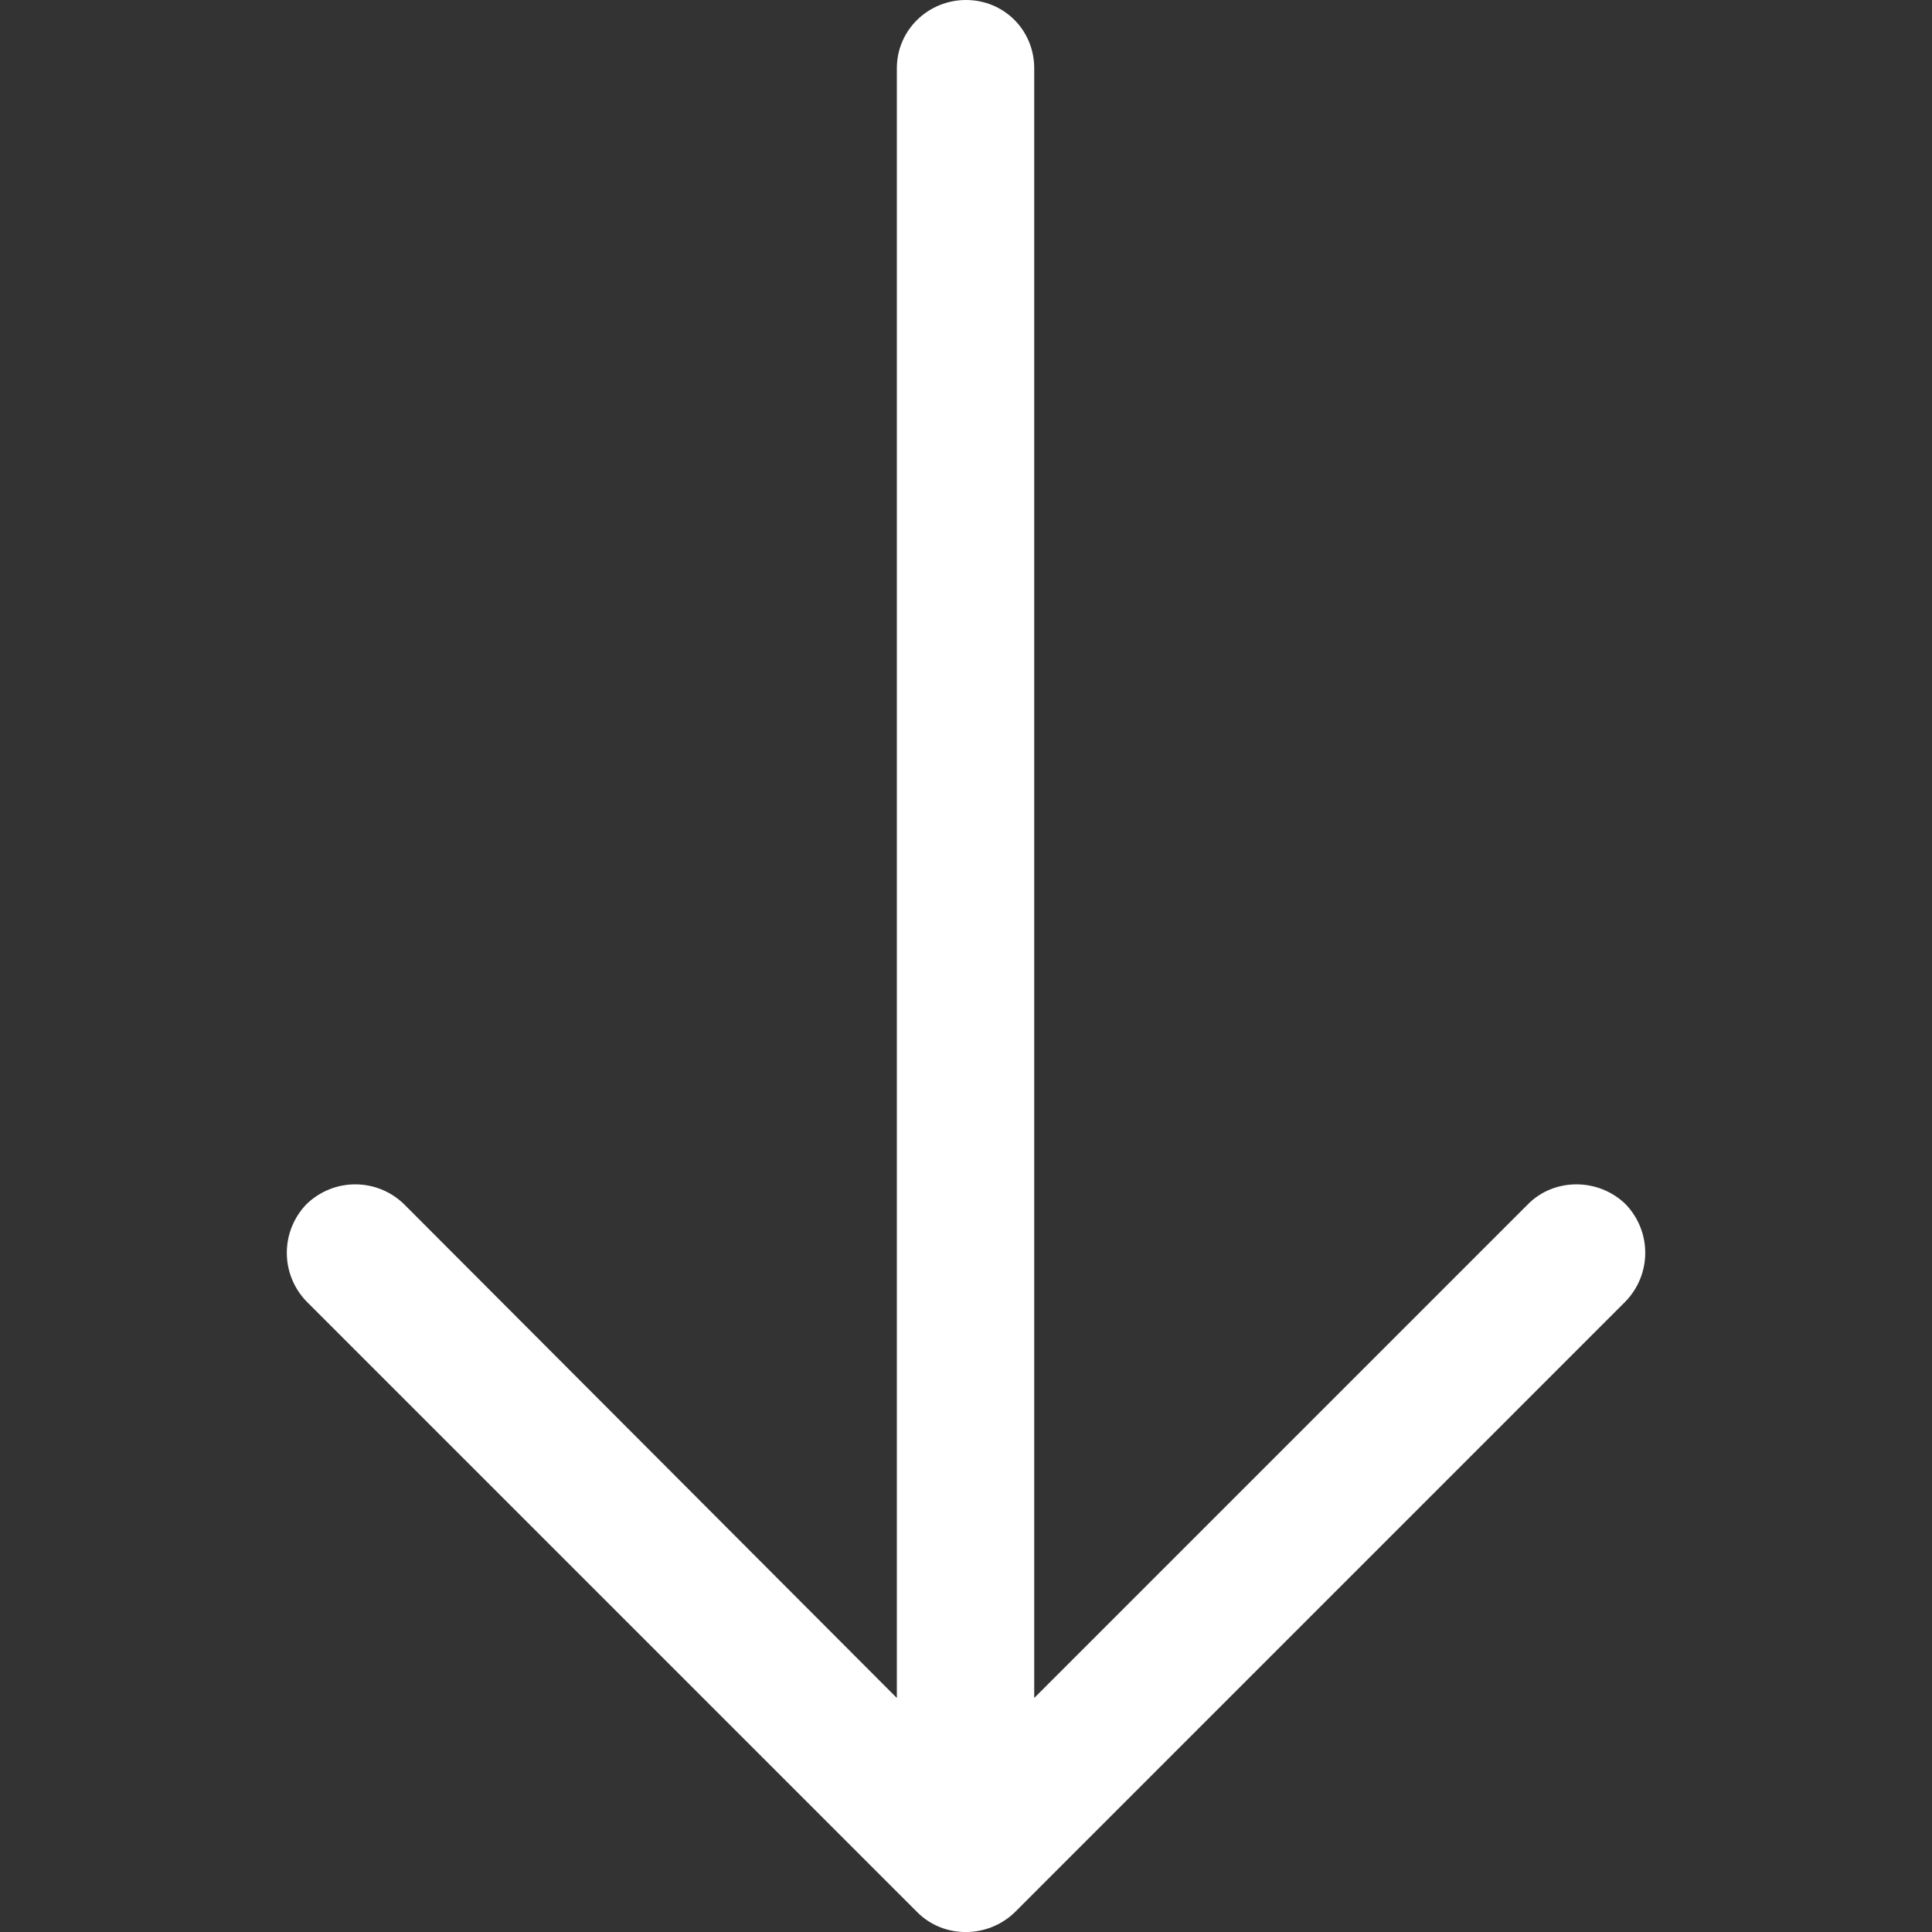<?xml version="1.0" encoding="utf-8"?>
<!-- Generator: Adobe Illustrator 16.0.0, SVG Export Plug-In . SVG Version: 6.00 Build 0)  -->
<!DOCTYPE svg PUBLIC "-//W3C//DTD SVG 1.1//EN" "http://www.w3.org/Graphics/SVG/1.1/DTD/svg11.dtd">
<svg version="1.1" id="Capa_1" xmlns="http://www.w3.org/2000/svg" xmlns:xlink="http://www.w3.org/1999/xlink" x="0px" y="0px"
	 width="512px" height="512px" viewBox="0 0 512 512" enable-background="new 0 0 512 512" xml:space="preserve">
<rect x="0" y="0" width="512" height="512" fill="#333333" stroke="none"/>
<path fill="#FFFFFF" d="M430.773,344.911c6.978-7.221,6.978-18.59,0-25.813c-7.223-6.978-18.852-6.978-25.813,0L274.078,449.982
	V18.07c0-10.068-8.002-18.07-18.07-18.07c-10.068,0-18.331,8.002-18.331,18.07v431.913L107.055,319.1
	c-7.222-6.978-18.591-6.978-25.813,0c-6.978,7.223-6.978,18.592,0,25.813L243.11,506.779c6.978,6.978,18.591,6.978,25.812,0
	L430.773,344.911z"/>
</svg>
